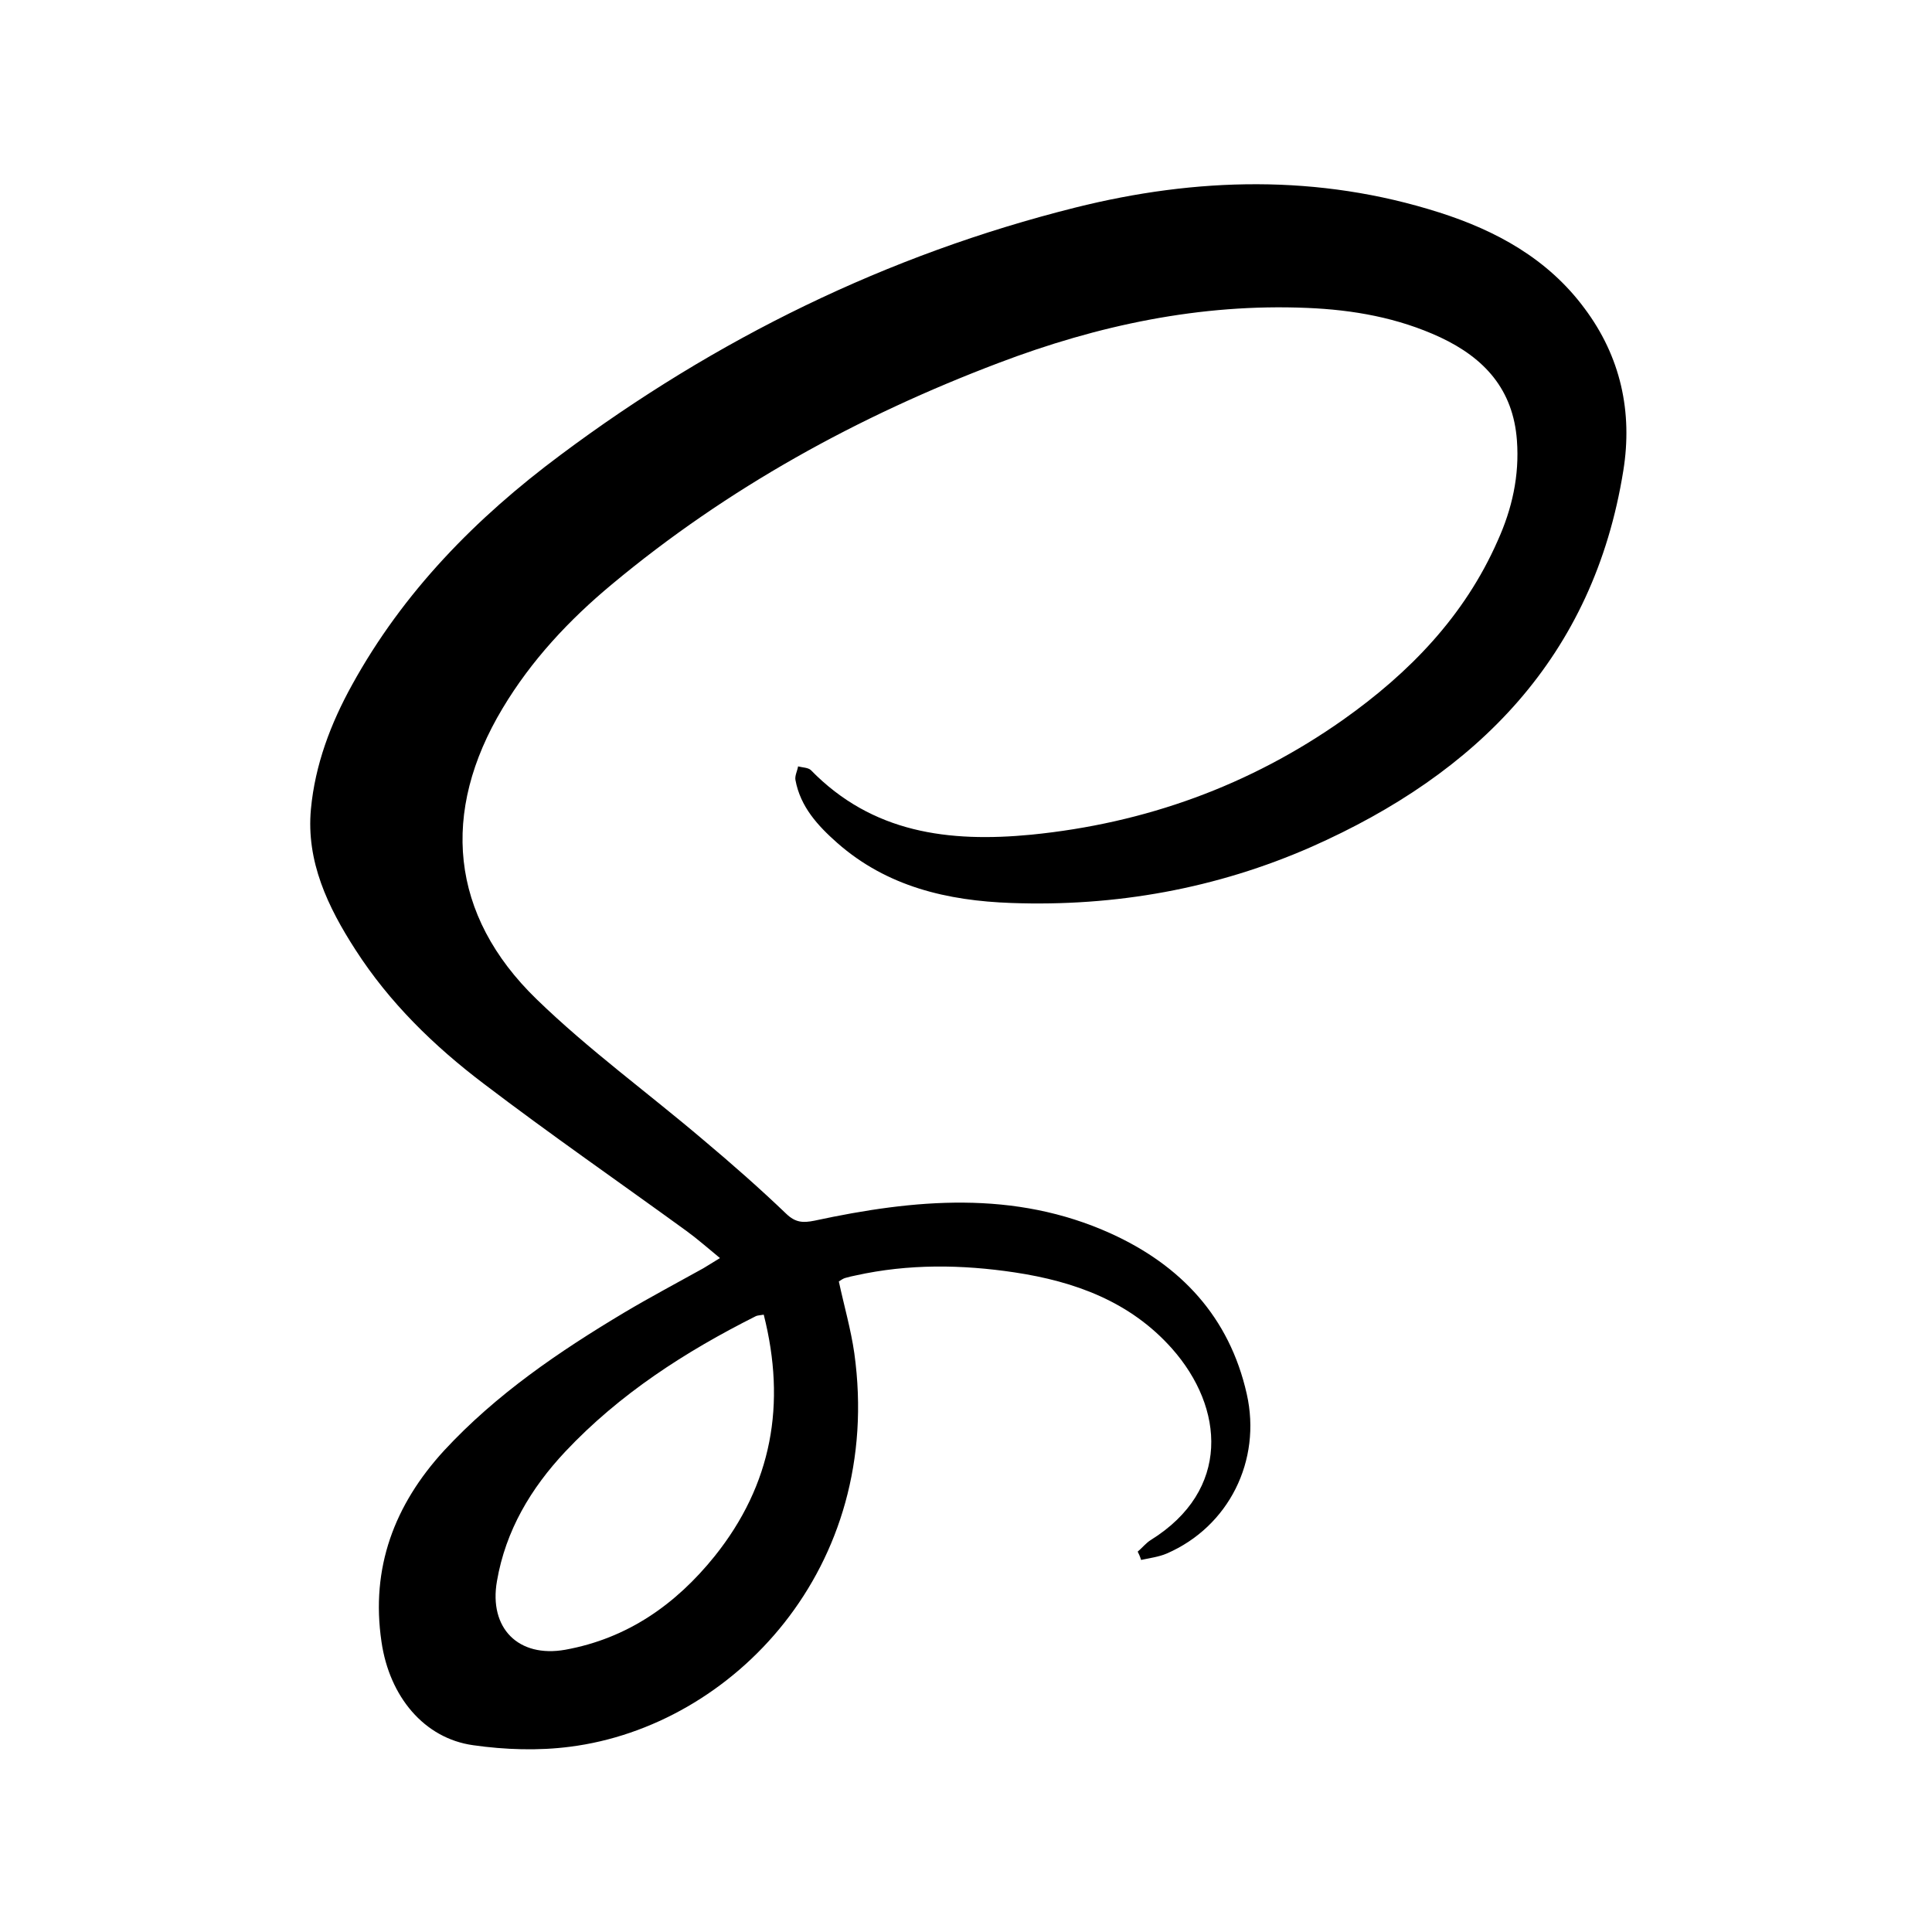<?xml version="1.0" encoding="utf-8"?>
<!-- Generator: Adobe Illustrator 28.0.0, SVG Export Plug-In . SVG Version: 6.00 Build 0)  -->
<svg version="1.1" id="Calque_1" xmlns="http://www.w3.org/2000/svg" xmlns:xlink="http://www.w3.org/1999/xlink" x="0px" y="0px"
	 viewBox="0 0 512 512" style="enable-background:new 0 0 512 512;" xml:space="preserve">
<path d="M301.5,411.2c1.2-1,2.2-2.3,3.5-3.1c21.2-13.2,19.5-35,5.6-50.7c-11.1-12.5-25.8-17.8-41.7-20.2c-14-2.1-28.1-2.3-42.1,0.8
	c-1,0.2-1.9,0.4-2.9,0.7c-0.6,0.2-1.1,0.6-1.6,0.9c1.4,6.5,3.2,12.7,4.1,19c7.9,56.9-32.2,98.8-75.3,104.3
	c-8.4,1.1-17.3,0.8-25.7-0.4c-13-1.8-22.2-12.9-24.3-27.4c-2.9-19.6,3.4-36.3,16.6-50.7c13.8-14.9,30.4-26.2,47.8-36.6
	c6.9-4.1,13.9-7.8,20.9-11.7c1.2-0.7,2.4-1.5,4.4-2.7c-3.3-2.7-6-5.1-8.9-7.2c-17.9-13-36.1-25.6-53.7-39c-13.2-10-25-21.5-34-35.5
	c-7.3-11.3-13.1-23.4-11.8-37.3c1.1-11.7,5.2-22.6,10.9-32.9c13.6-24.7,32.9-44.3,55.2-60.9c41.2-30.8,86.6-53.1,136.5-65.6
	c32-8,64.4-8.9,96.4,1.3c15.1,4.8,28.8,12.3,38.5,25.4c9.6,12.8,12.8,27.5,10.3,43c-7.9,49.4-38.8,80.3-82.6,99.7
	c-25.2,11.1-52,15.9-79.6,14.9c-16.9-0.6-32.9-4.3-46.1-15.9c-5.2-4.6-9.8-9.6-11.1-16.7c-0.2-1.1,0.5-2.4,0.7-3.6
	c1.1,0.3,2.7,0.3,3.4,1c16.3,16.7,36.6,19.2,58.4,17.1c30.2-3,57.9-13,82.7-30.5c17.5-12.4,32.1-27.4,40.9-47.4
	c3.8-8.4,5.8-17.2,5.1-26.6c-1-13.5-8.6-21.8-20.3-27.3c-11.2-5.2-23.1-7.3-35.3-7.8c-28.3-1.2-55.5,4.6-81.8,14.6
	c-37.2,14.1-71.8,33.1-102.5,58.7c-11.3,9.4-21.3,20.1-28.9,32.8c-16.5,27.5-14,54.8,9,77.1c13.8,13.4,29.5,24.8,44.2,37.3
	c7.5,6.3,14.9,12.8,22,19.6c2.4,2.3,4.4,2.4,7.4,1.8c26.5-5.7,53-8.2,78.6,3.4c18.5,8.4,31.4,22.1,36,42.5
	c4,17.7-4.8,35.2-21.2,42.3c-2.1,0.9-4.5,1.2-6.8,1.7C302.1,412.4,301.8,411.8,301.5,411.2L301.5,411.2z M202.4,348.4
	c-1.2,0.2-1.7,0.2-2.1,0.4c-18.7,9.4-36.1,20.6-50.5,35.9c-9.1,9.7-15.8,20.9-18.1,34.3c-2.2,12.5,5.7,20.4,18.1,18.2
	c16.5-3,29.3-12,39.6-24.8C204.6,393.4,208.4,372.1,202.4,348.4L202.4,348.4z"/>
</svg>

